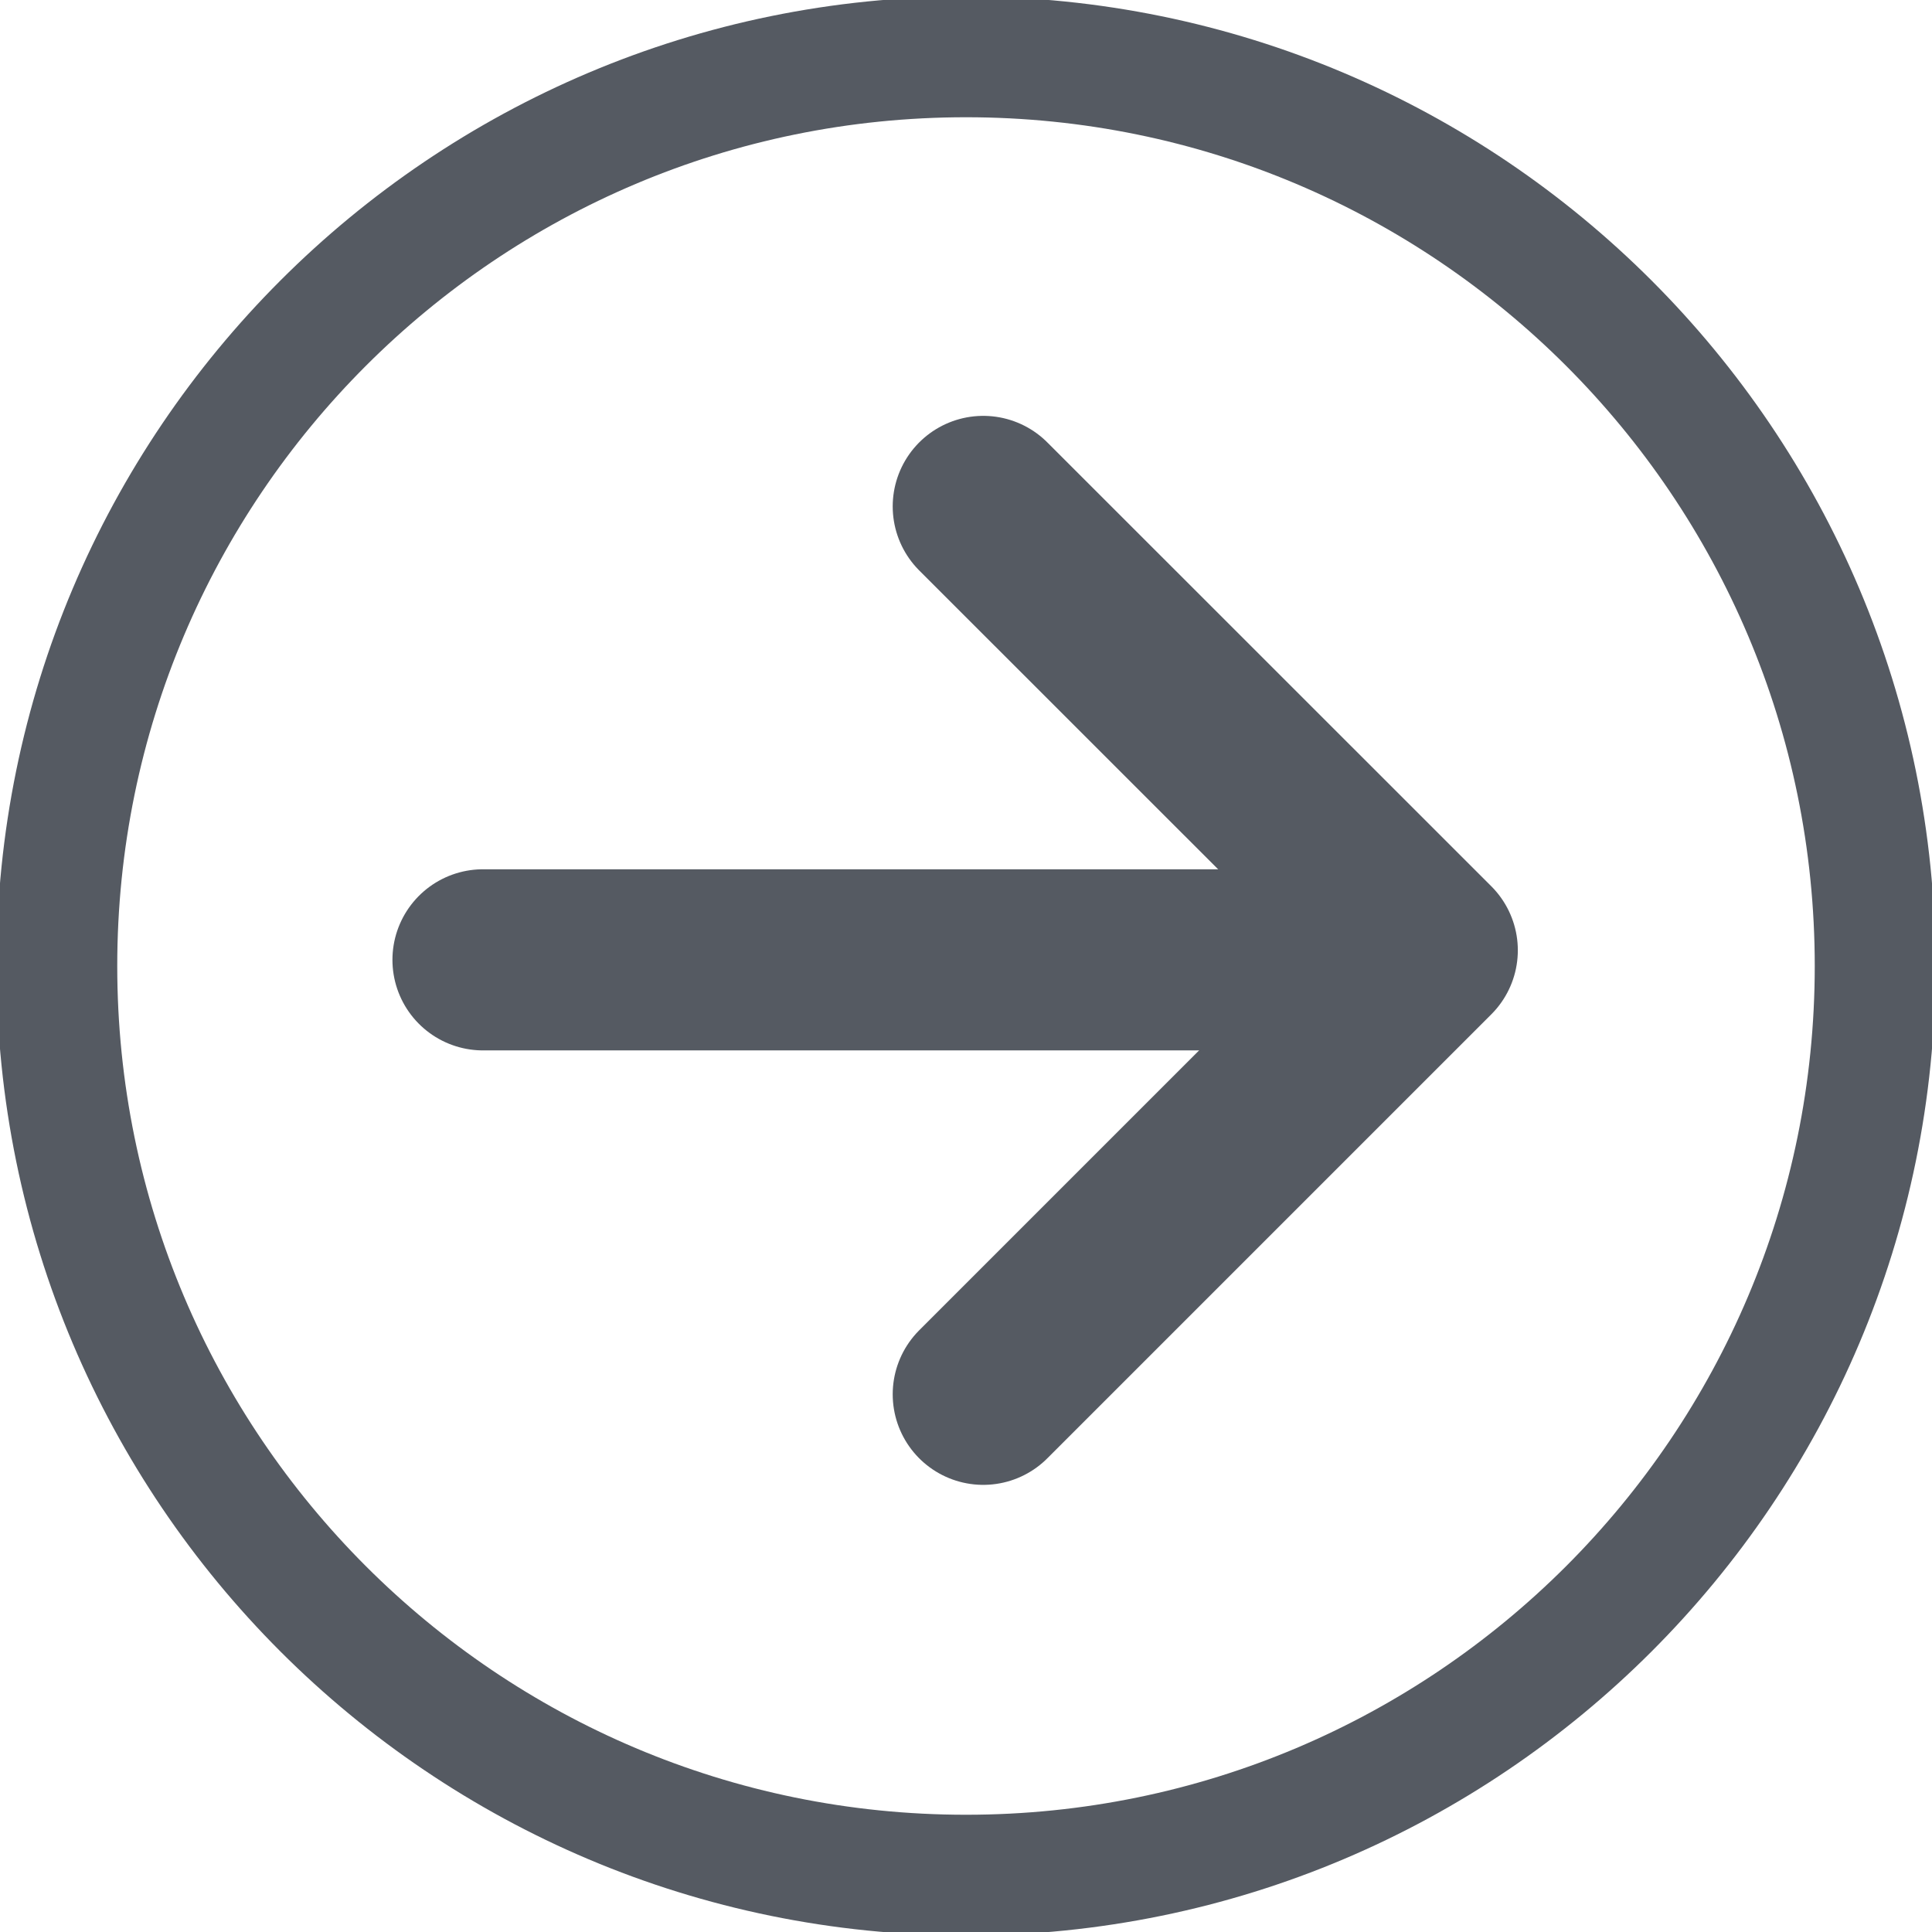 <svg width="16" height="16" viewBox="0 0 16 16" fill="none" xmlns="http://www.w3.org/2000/svg">
<g clip-path="url(#clip0_5006_166)">
<path d="M8 15.529C12.158 15.529 15.529 12.158 15.529 8C15.529 3.842 12.158 0.471 8 0.471C3.842 0.471 0.471 3.842 0.471 8C0.471 12.158 3.842 15.529 8 15.529Z" stroke="#555A62"/>
<path d="M8.143 11.547L11.82 7.87L8.143 4.194" stroke="#555A62" stroke-width="1.5" stroke-linecap="round" stroke-linejoin="round"/>
<path d="M11.517 7.949L4 7.949" stroke="#555A62" stroke-width="1.5" stroke-linecap="round"/>
</g>
<defs>
<clipPath id="clip0_5006_166">
<rect width="16" height="16" fill="white"/>
</clipPath>
</defs>
</svg>
